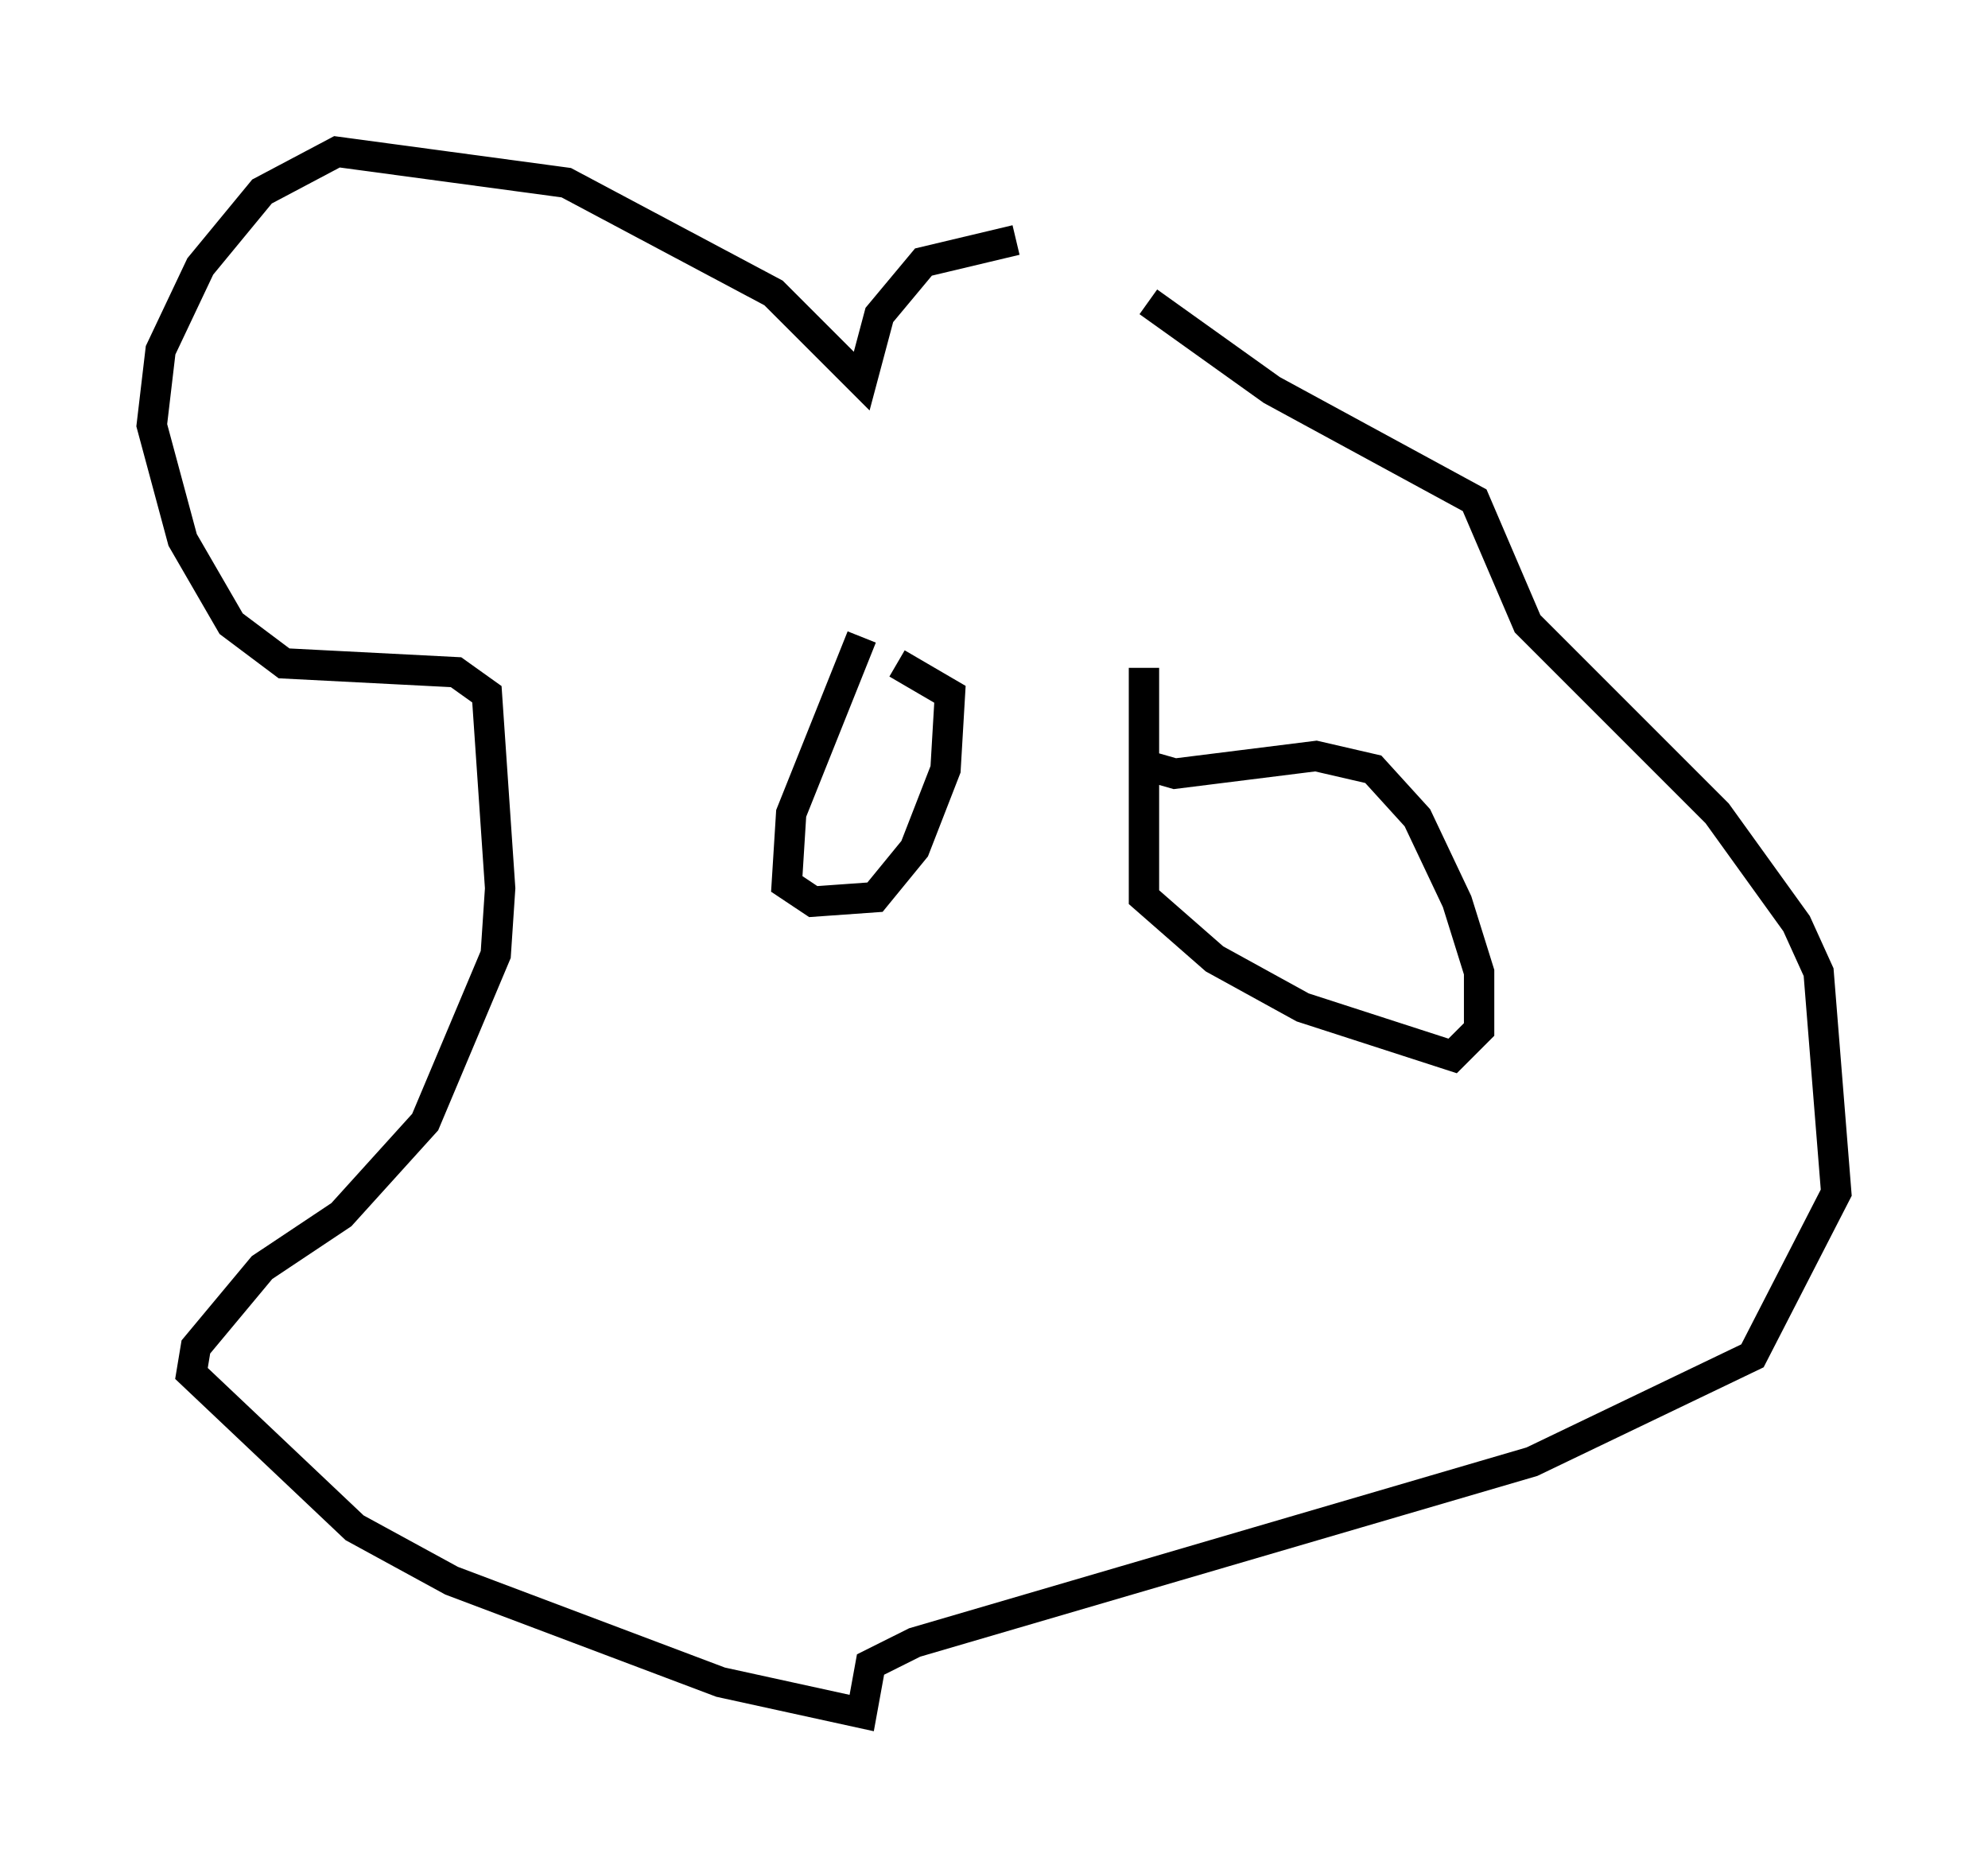 <?xml version="1.0" encoding="utf-8" ?>
<svg baseProfile="full" height="61.419" version="1.1" width="65.486" xmlns="http://www.w3.org/2000/svg" xmlns:ev="http://www.w3.org/2001/xml-events" xmlns:xlink="http://www.w3.org/1999/xlink"><defs /><rect fill="white" height="61.419" width="65.486" x="0" y="0" /><path d="M39.279, 7.905 m-5.81, 0.0 l-3.05, 0.726 -1.453, 1.743 l-0.581, 2.179 -2.905, -2.905 l-6.827, -3.631 -7.553, -1.017 l-2.469, 1.307 -2.034, 2.469 l-1.307, 2.76 -0.291, 2.469 l1.017, 3.777 1.598, 2.76 l1.743, 1.307 5.665, 0.291 l1.017, 0.726 0.436, 6.391 l-0.145, 2.179 -2.324, 5.52 l-2.76, 3.05 -2.615, 1.743 l-2.179, 2.615 -0.145, 0.872 l5.374, 5.084 3.196, 1.743 l8.86, 3.341 4.648, 1.017 l0.291, -1.598 1.453, -0.726 l20.335, -5.955 7.263, -3.486 l2.76, -5.374 -0.581, -7.263 l-0.726, -1.598 -2.615, -3.631 l-6.246, -6.246 -1.743, -4.067 l-6.682, -3.631 -4.067, -2.905 m-9.441, 11.039 l-2.324, 5.81 -0.145, 2.324 l0.872, 0.581 2.034, -0.145 l1.307, -1.598 1.017, -2.615 l0.145, -2.469 -1.743, -1.017 m8.134, 0.145 l0.0, 7.553 2.324, 2.034 l2.905, 1.598 4.939, 1.598 l0.872, -0.872 0.0, -1.888 l-0.726, -2.324 -1.307, -2.76 l-1.453, -1.598 -1.888, -0.436 l-4.648, 0.581 -1.017, -0.291 " fill="none" stroke="black" stroke-width="1" /></svg>